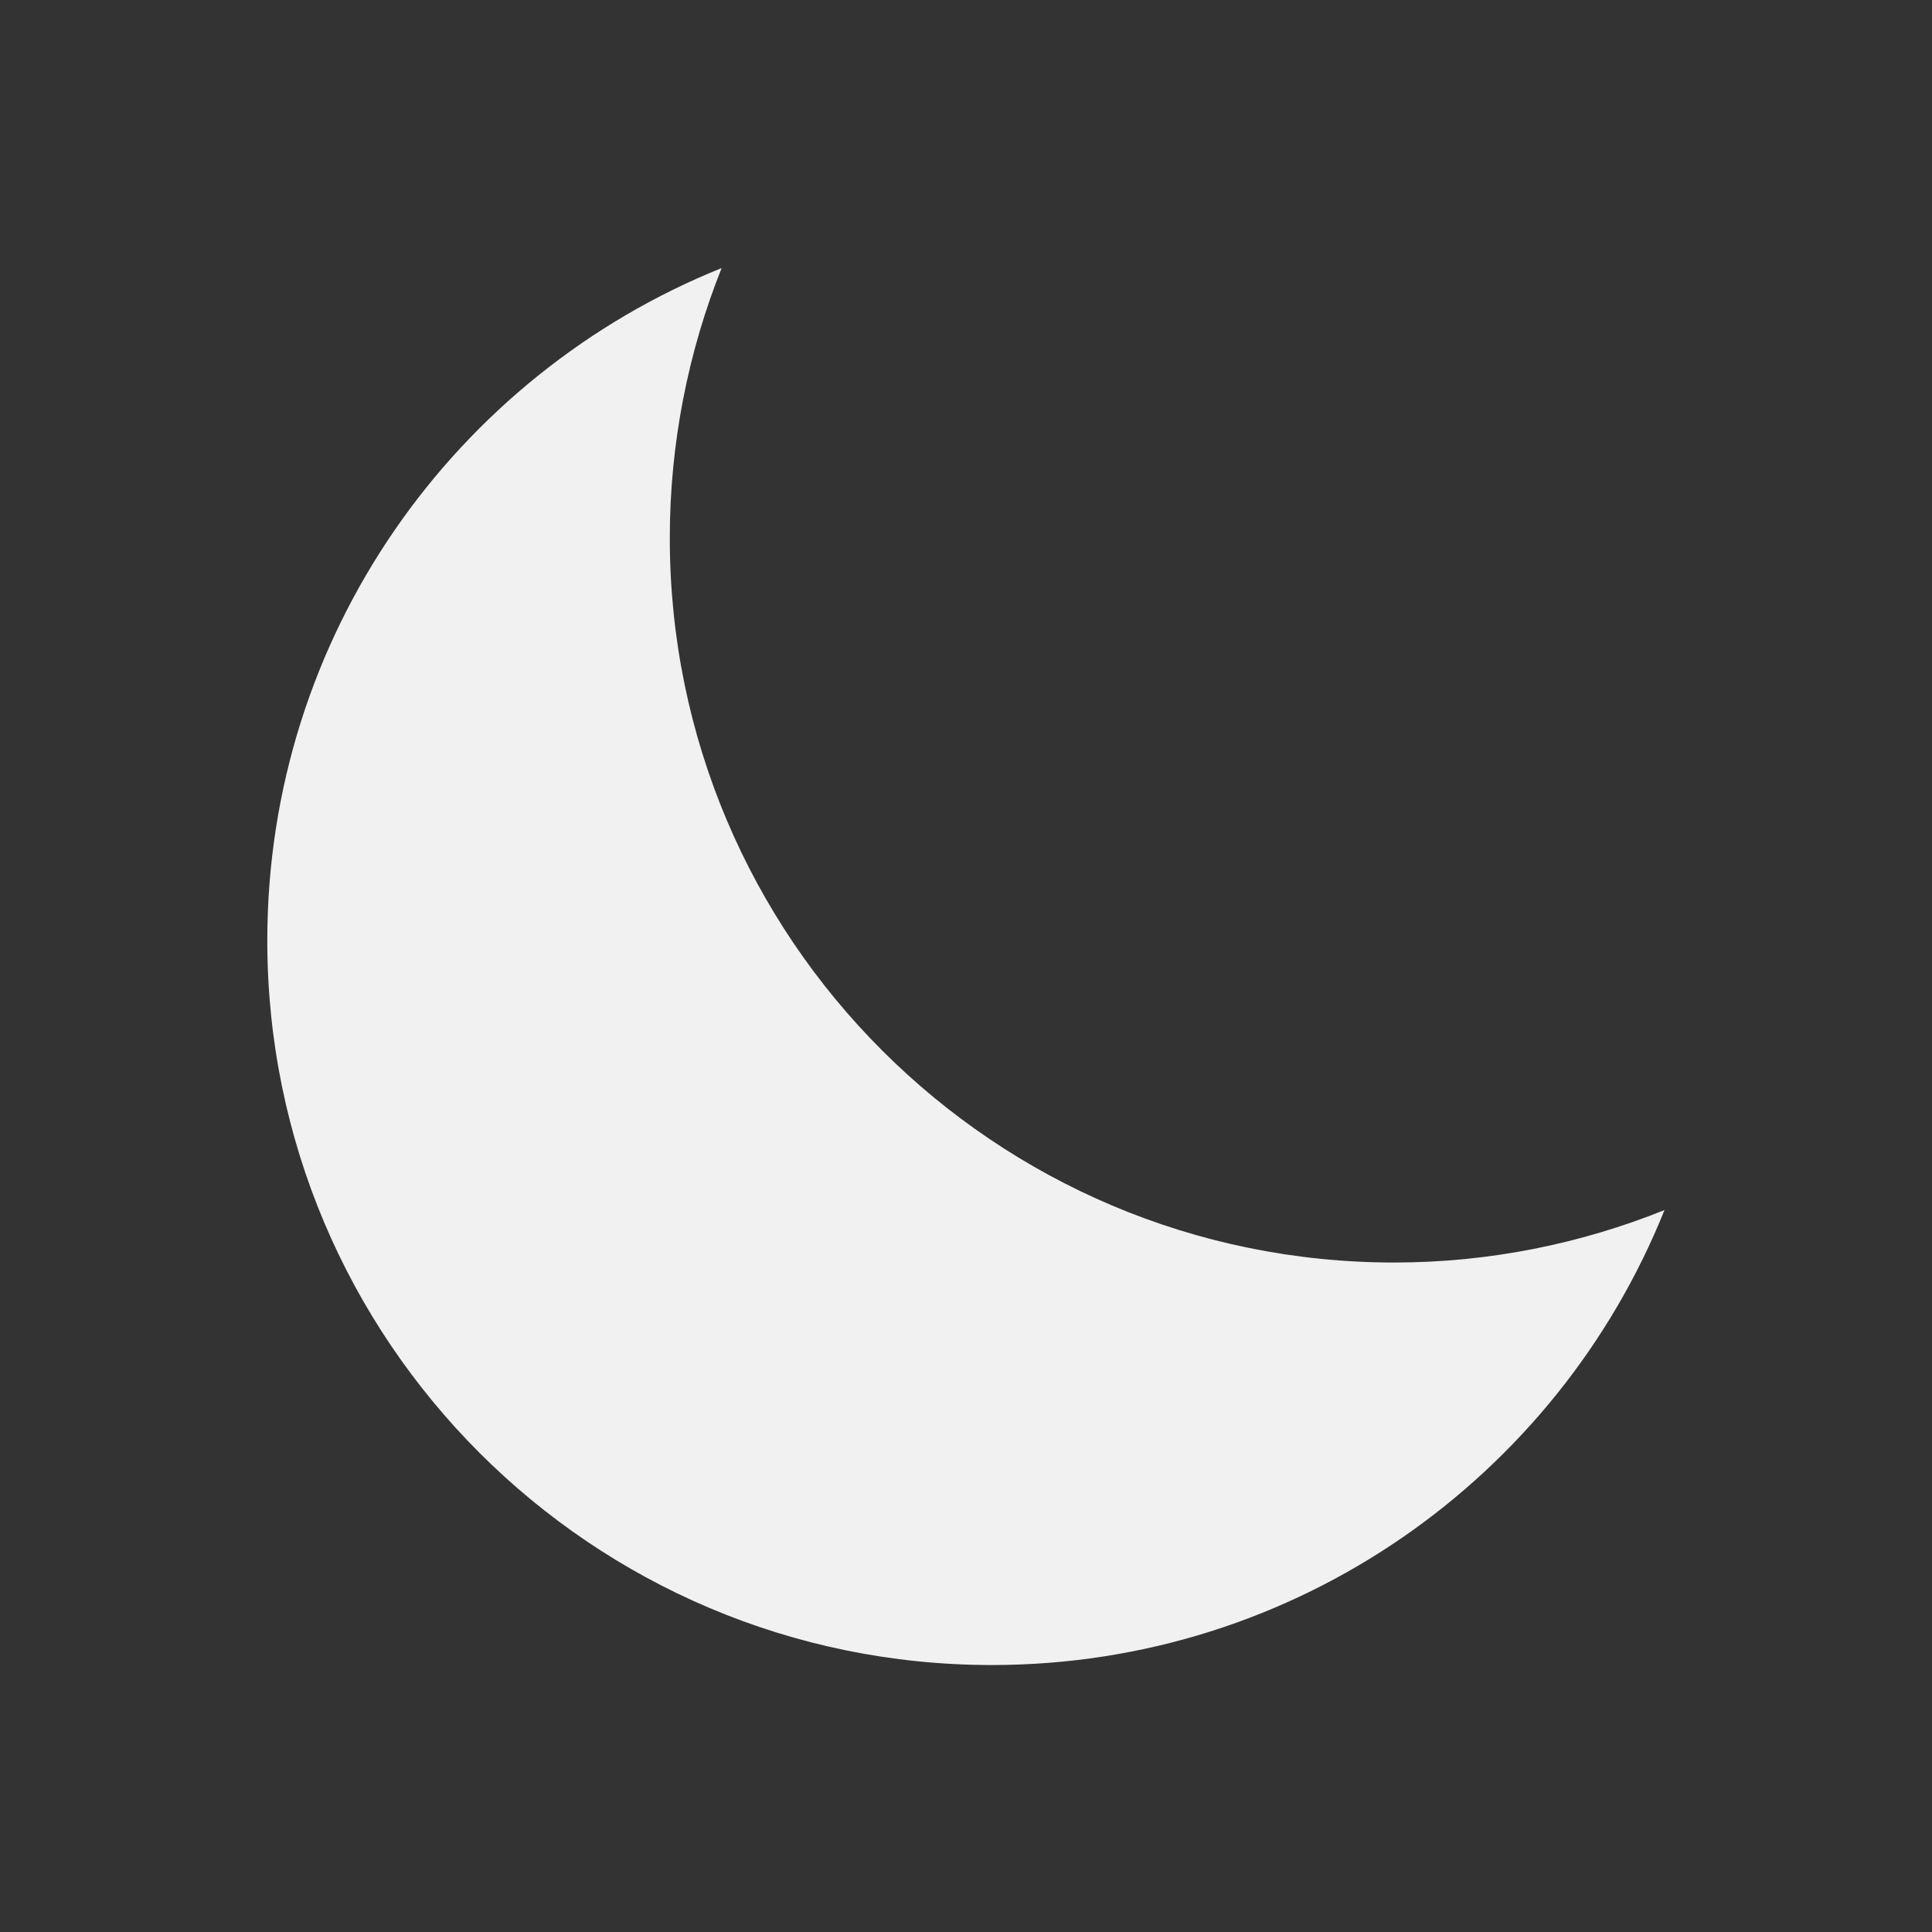 <svg width="60" height="60" viewBox="0 0 60 60" fill="none" xmlns="http://www.w3.org/2000/svg">
<rect x="0" y="0" width="60" height="60" fill="#333333" stroke="none"/>
<path d="M8.301 29.209C8.301 41.635 18.374 51.709 30.801 51.709C40.269 51.709 48.371 45.861 51.692 37.58C49.1 38.621 46.265 39.209 43.301 39.209C30.874 39.209 20.801 29.135 20.801 16.709C20.801 13.758 21.379 10.906 22.411 8.325C14.14 11.651 8.301 19.748 8.301 29.209Z" fill="#F1F1F1"/>
</svg>
